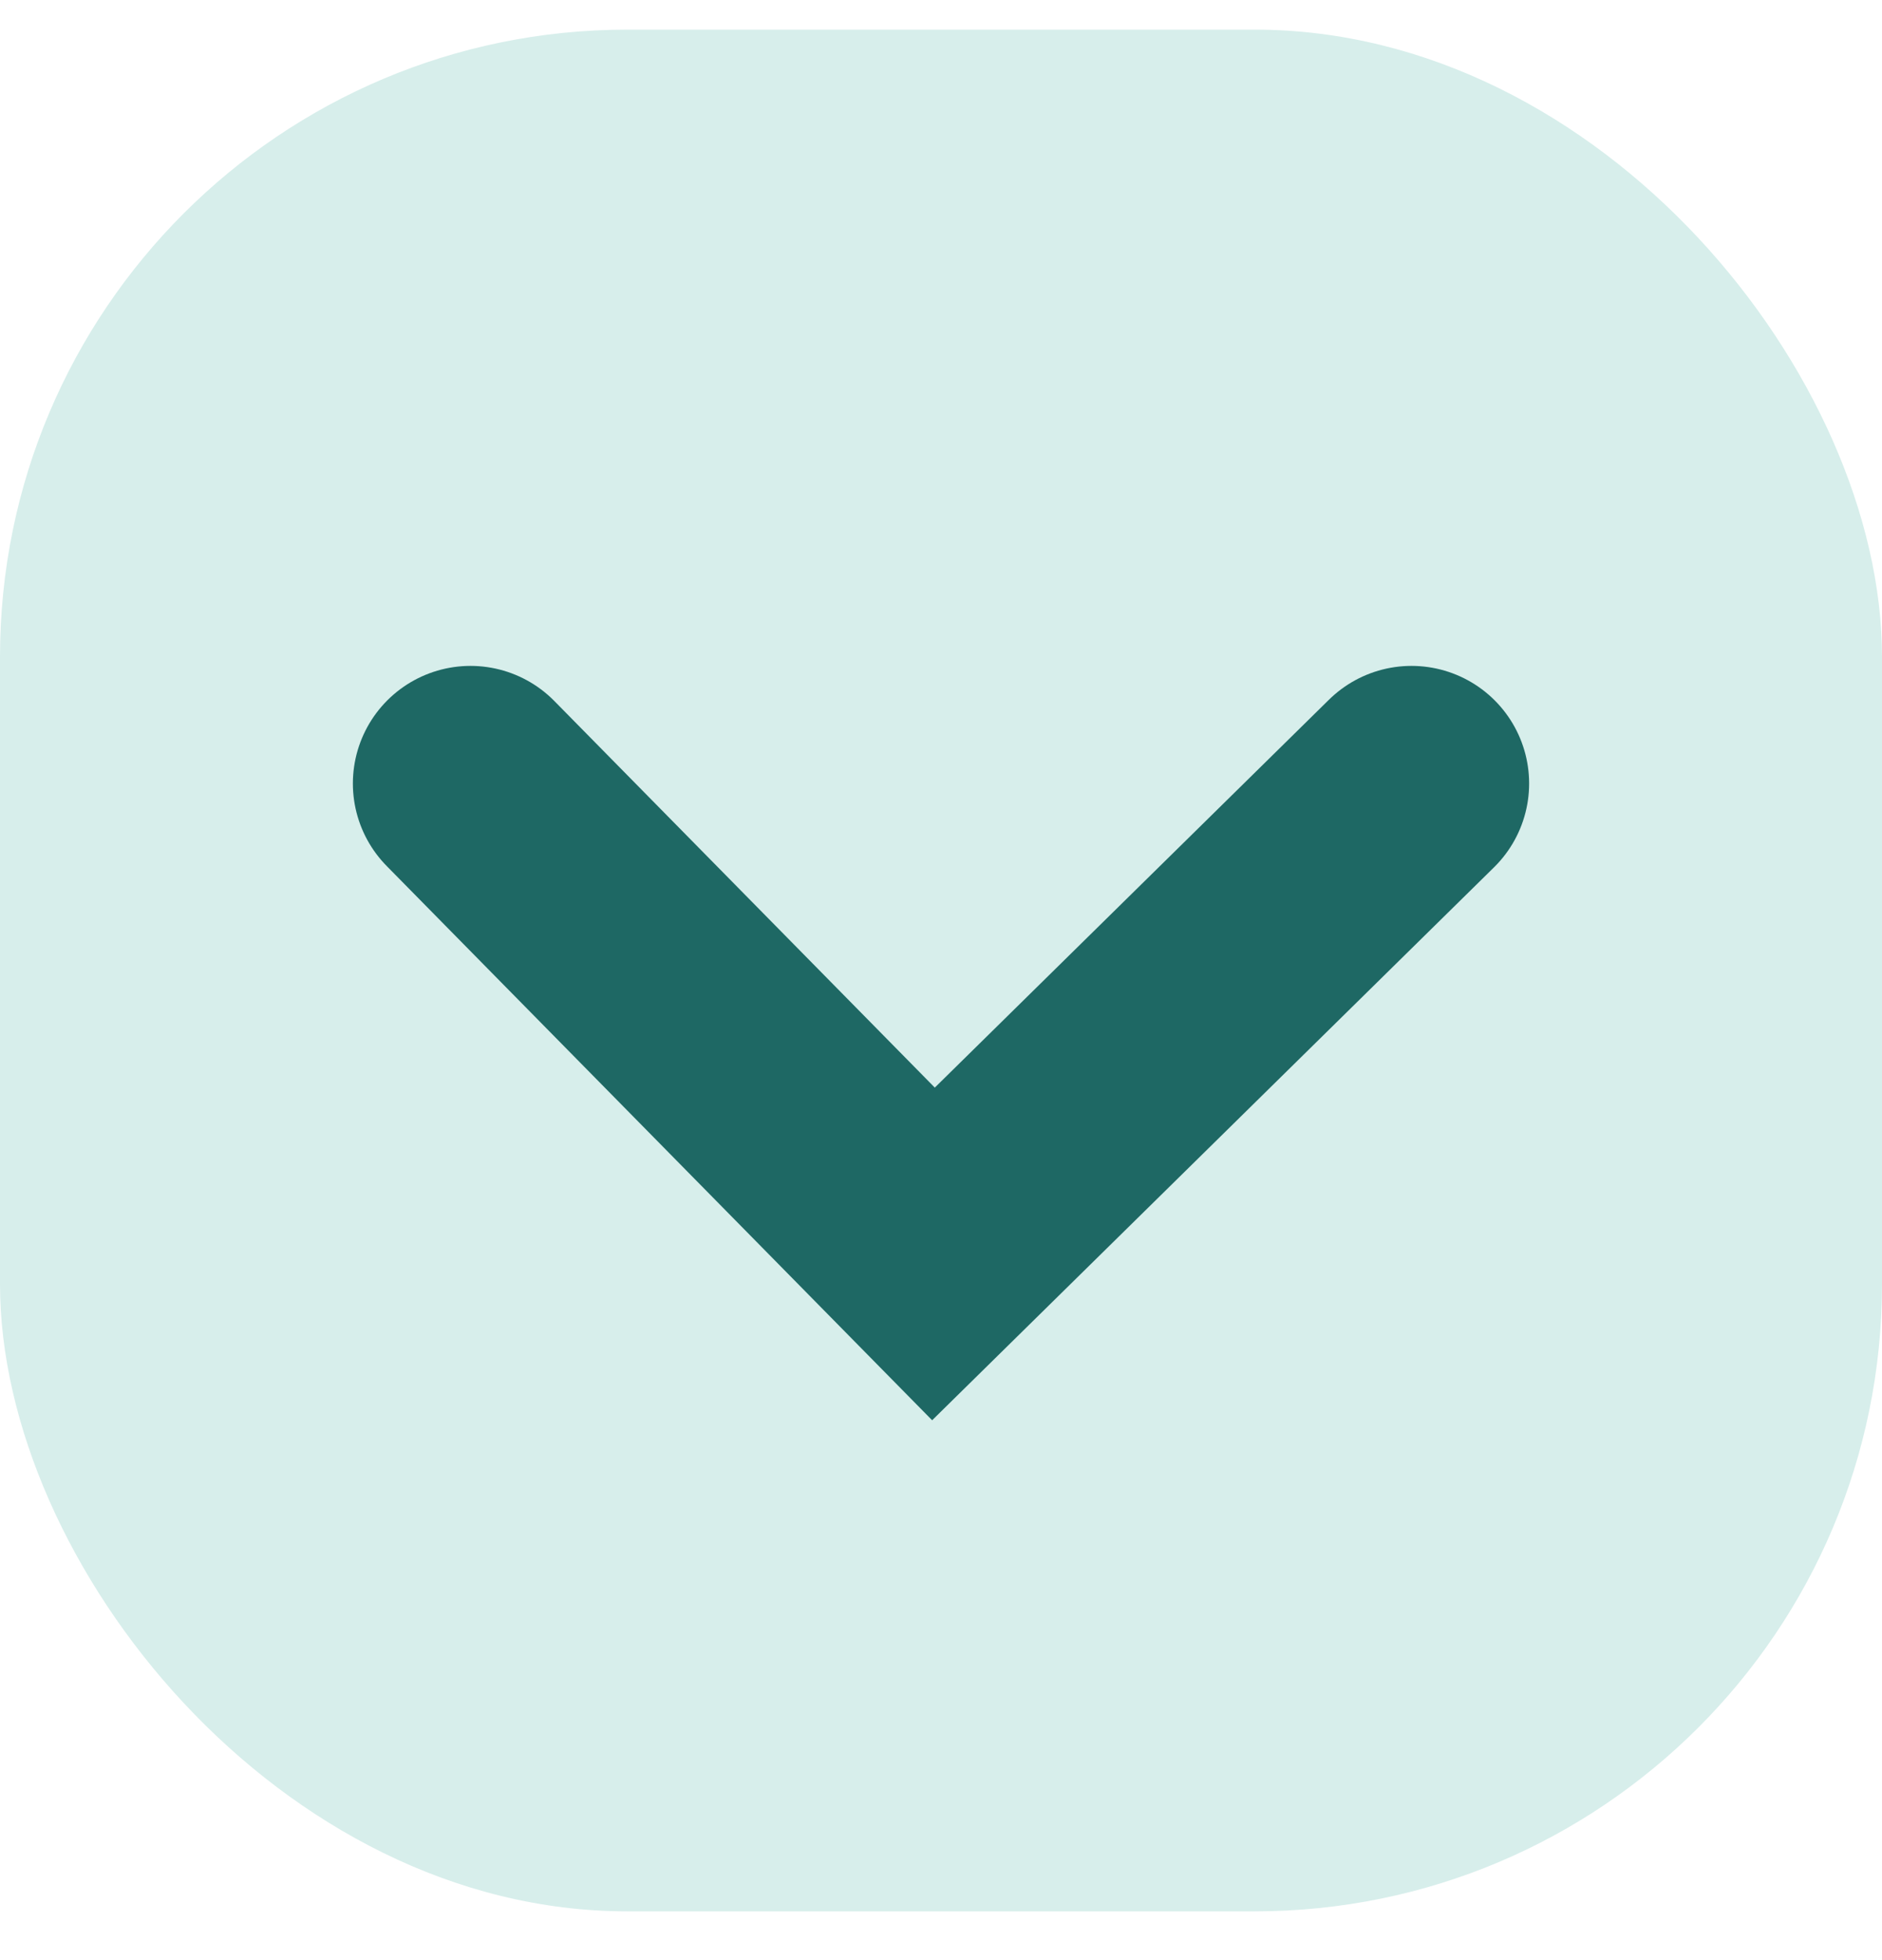 <svg width="24" height="25" viewBox="0 0 24 25" fill="none" xmlns="http://www.w3.org/2000/svg">
<rect y="0.378" width="24" height="24" rx="8" fill="#D7EEEB"/>
<path d="M6 9.993L11.904 15.993L18 9.993" stroke="#1E6864" stroke-width="3" stroke-linecap="round"/>
</svg>
